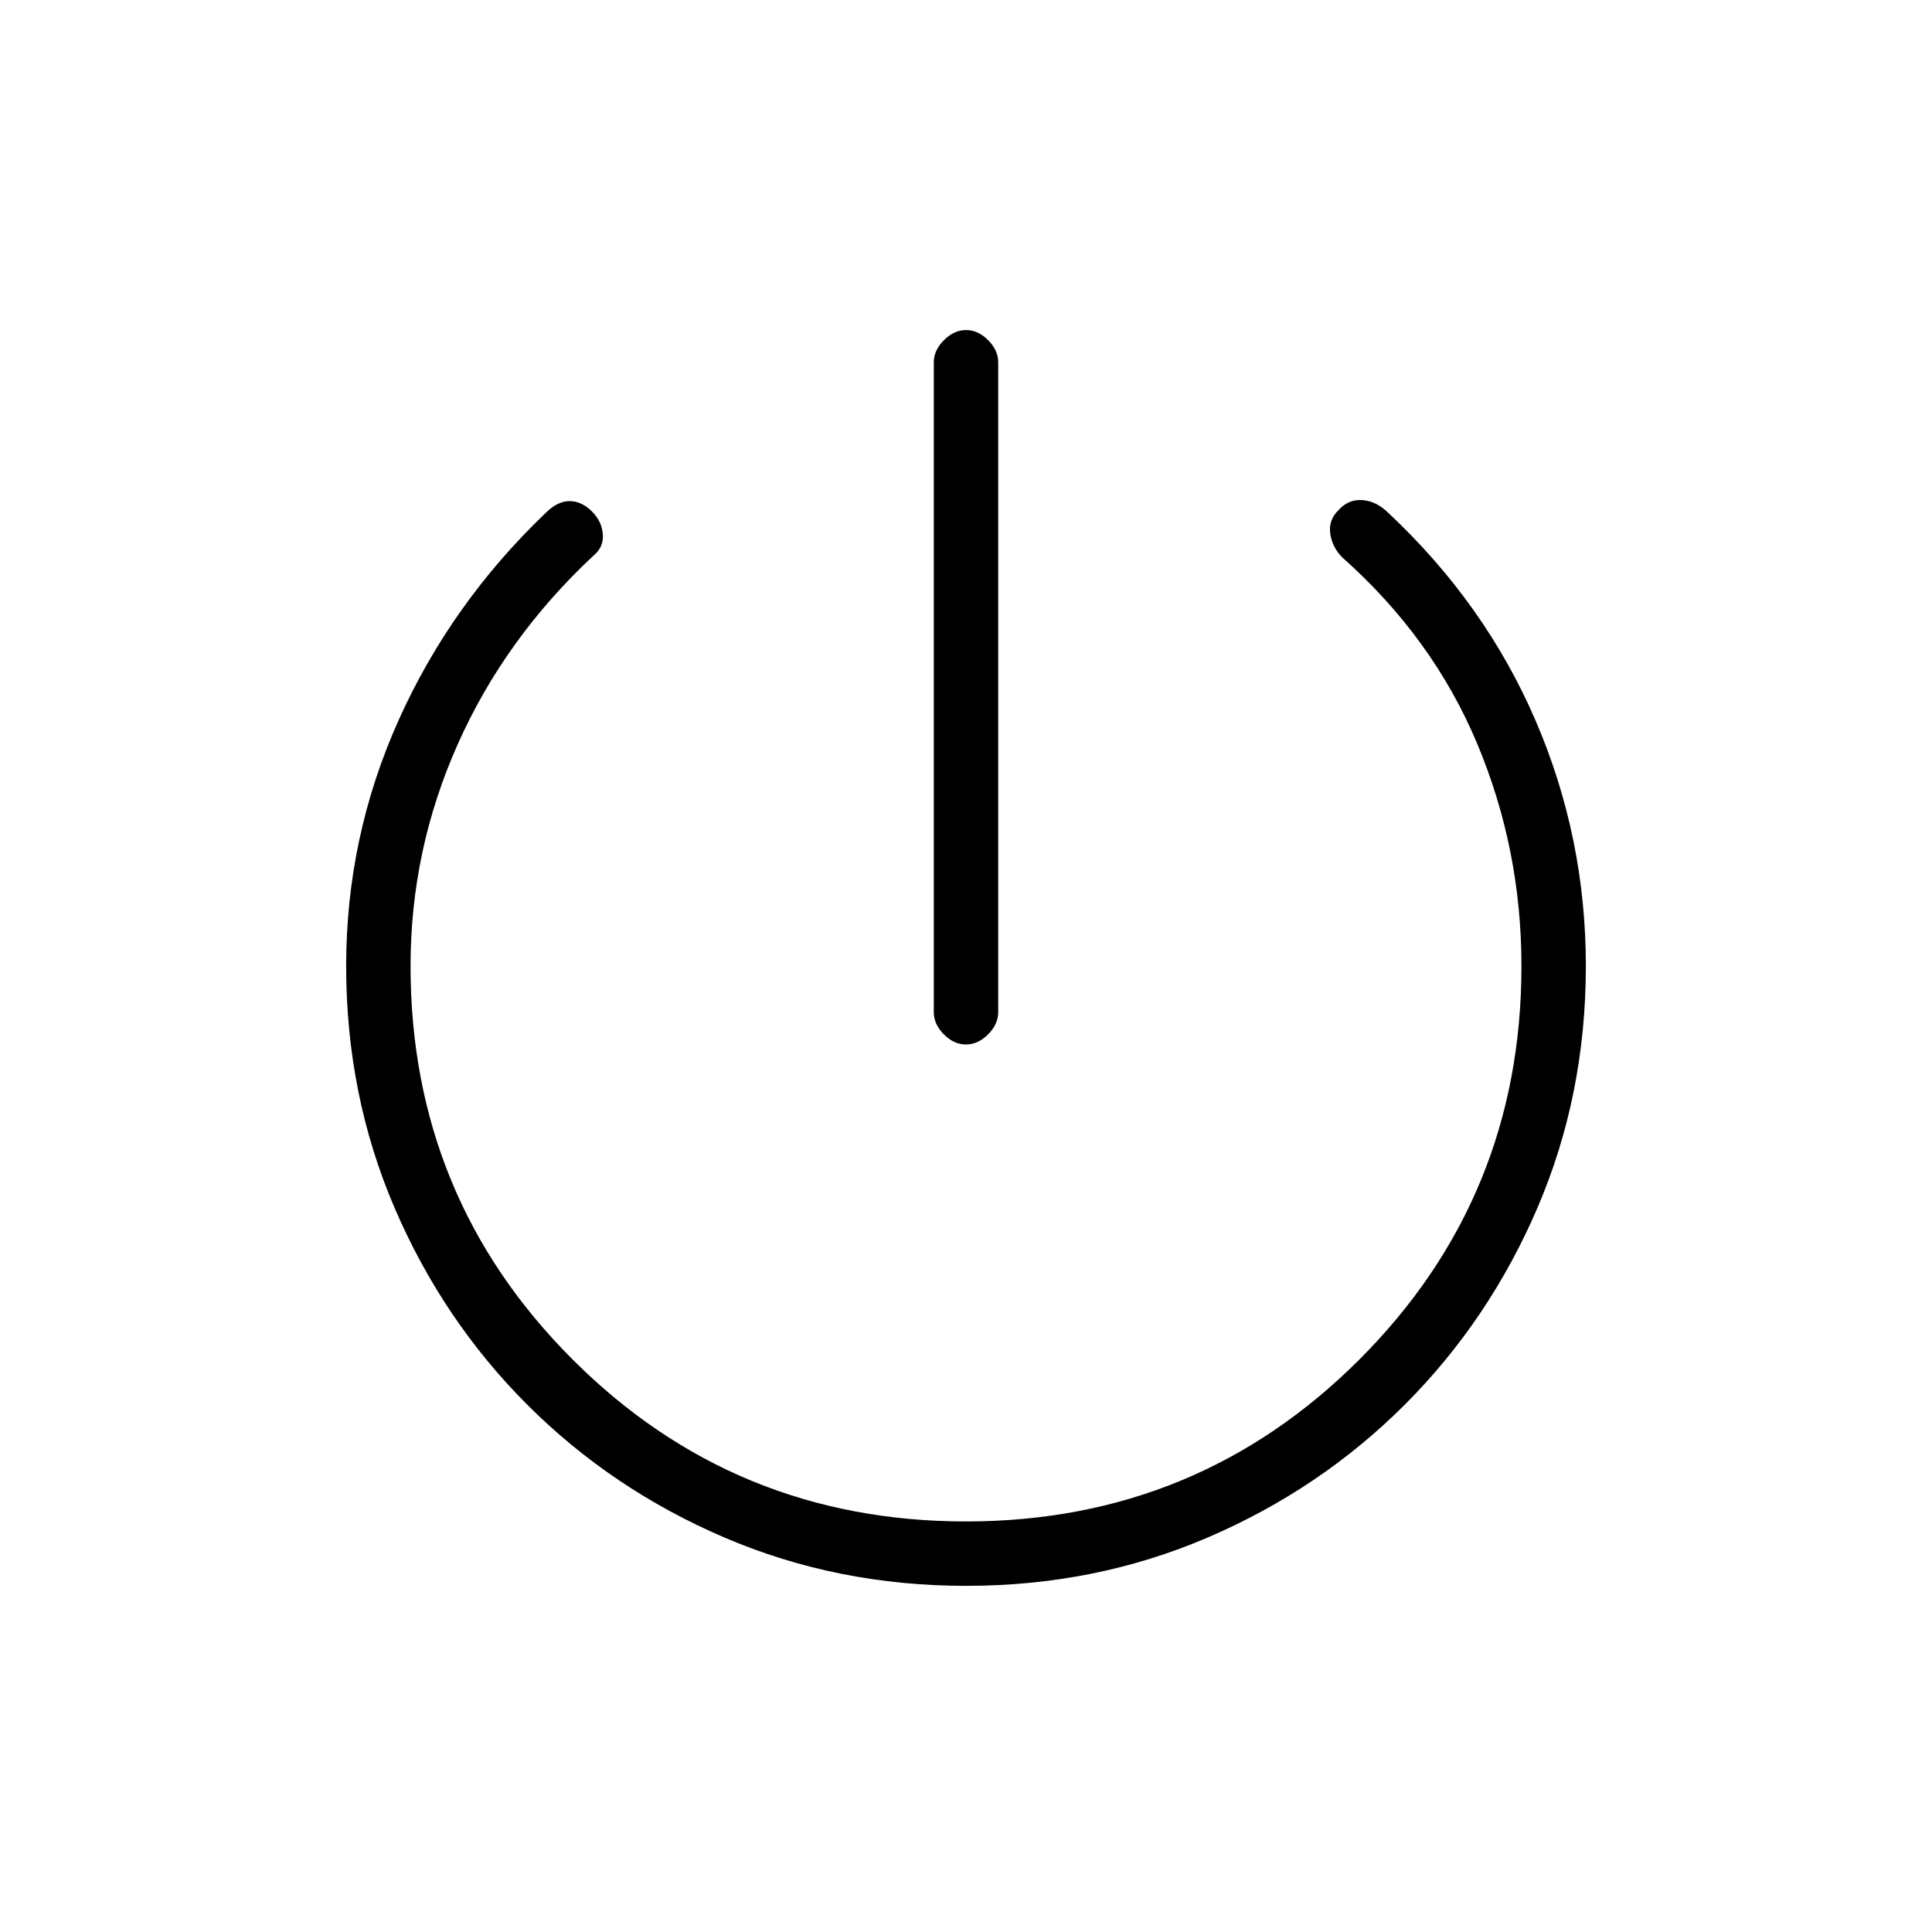 <svg xmlns="http://www.w3.org/2000/svg" height="20" viewBox="0 -960 960 960" width="20"><path d="M479.965-441Q474-441 469-446.025T464-457v-323q0-5.95 5.035-10.975 5.035-5.025 11-5.025T491-790.975q5 5.025 5 10.975v323q0 5.95-5.035 10.975-5.035 5.025-11 5.025Zm.092 269Q416-172 360-196t-98-66q-42-42-66-97.961T172-480q0-64 26-122t73-103q6-6 12-6t11.174 5.174Q299-701 299.538-694.62q.539 6.381-4.538 10.62-44 41-67.5 93.673Q204-537.653 204-480q0 115 80.5 195.5T480-204q115 0 195.5-80.5T756-480q0-58-22-110.5T667-683q-5-5-6-11.818t4.214-11.818q4.857-5.364 11.822-4.864Q684-711 690-705q48 45 73 103t25 122q0 64.078-24 120.039T698-262q-42 42-97.943 66t-120 24Z"/></svg>